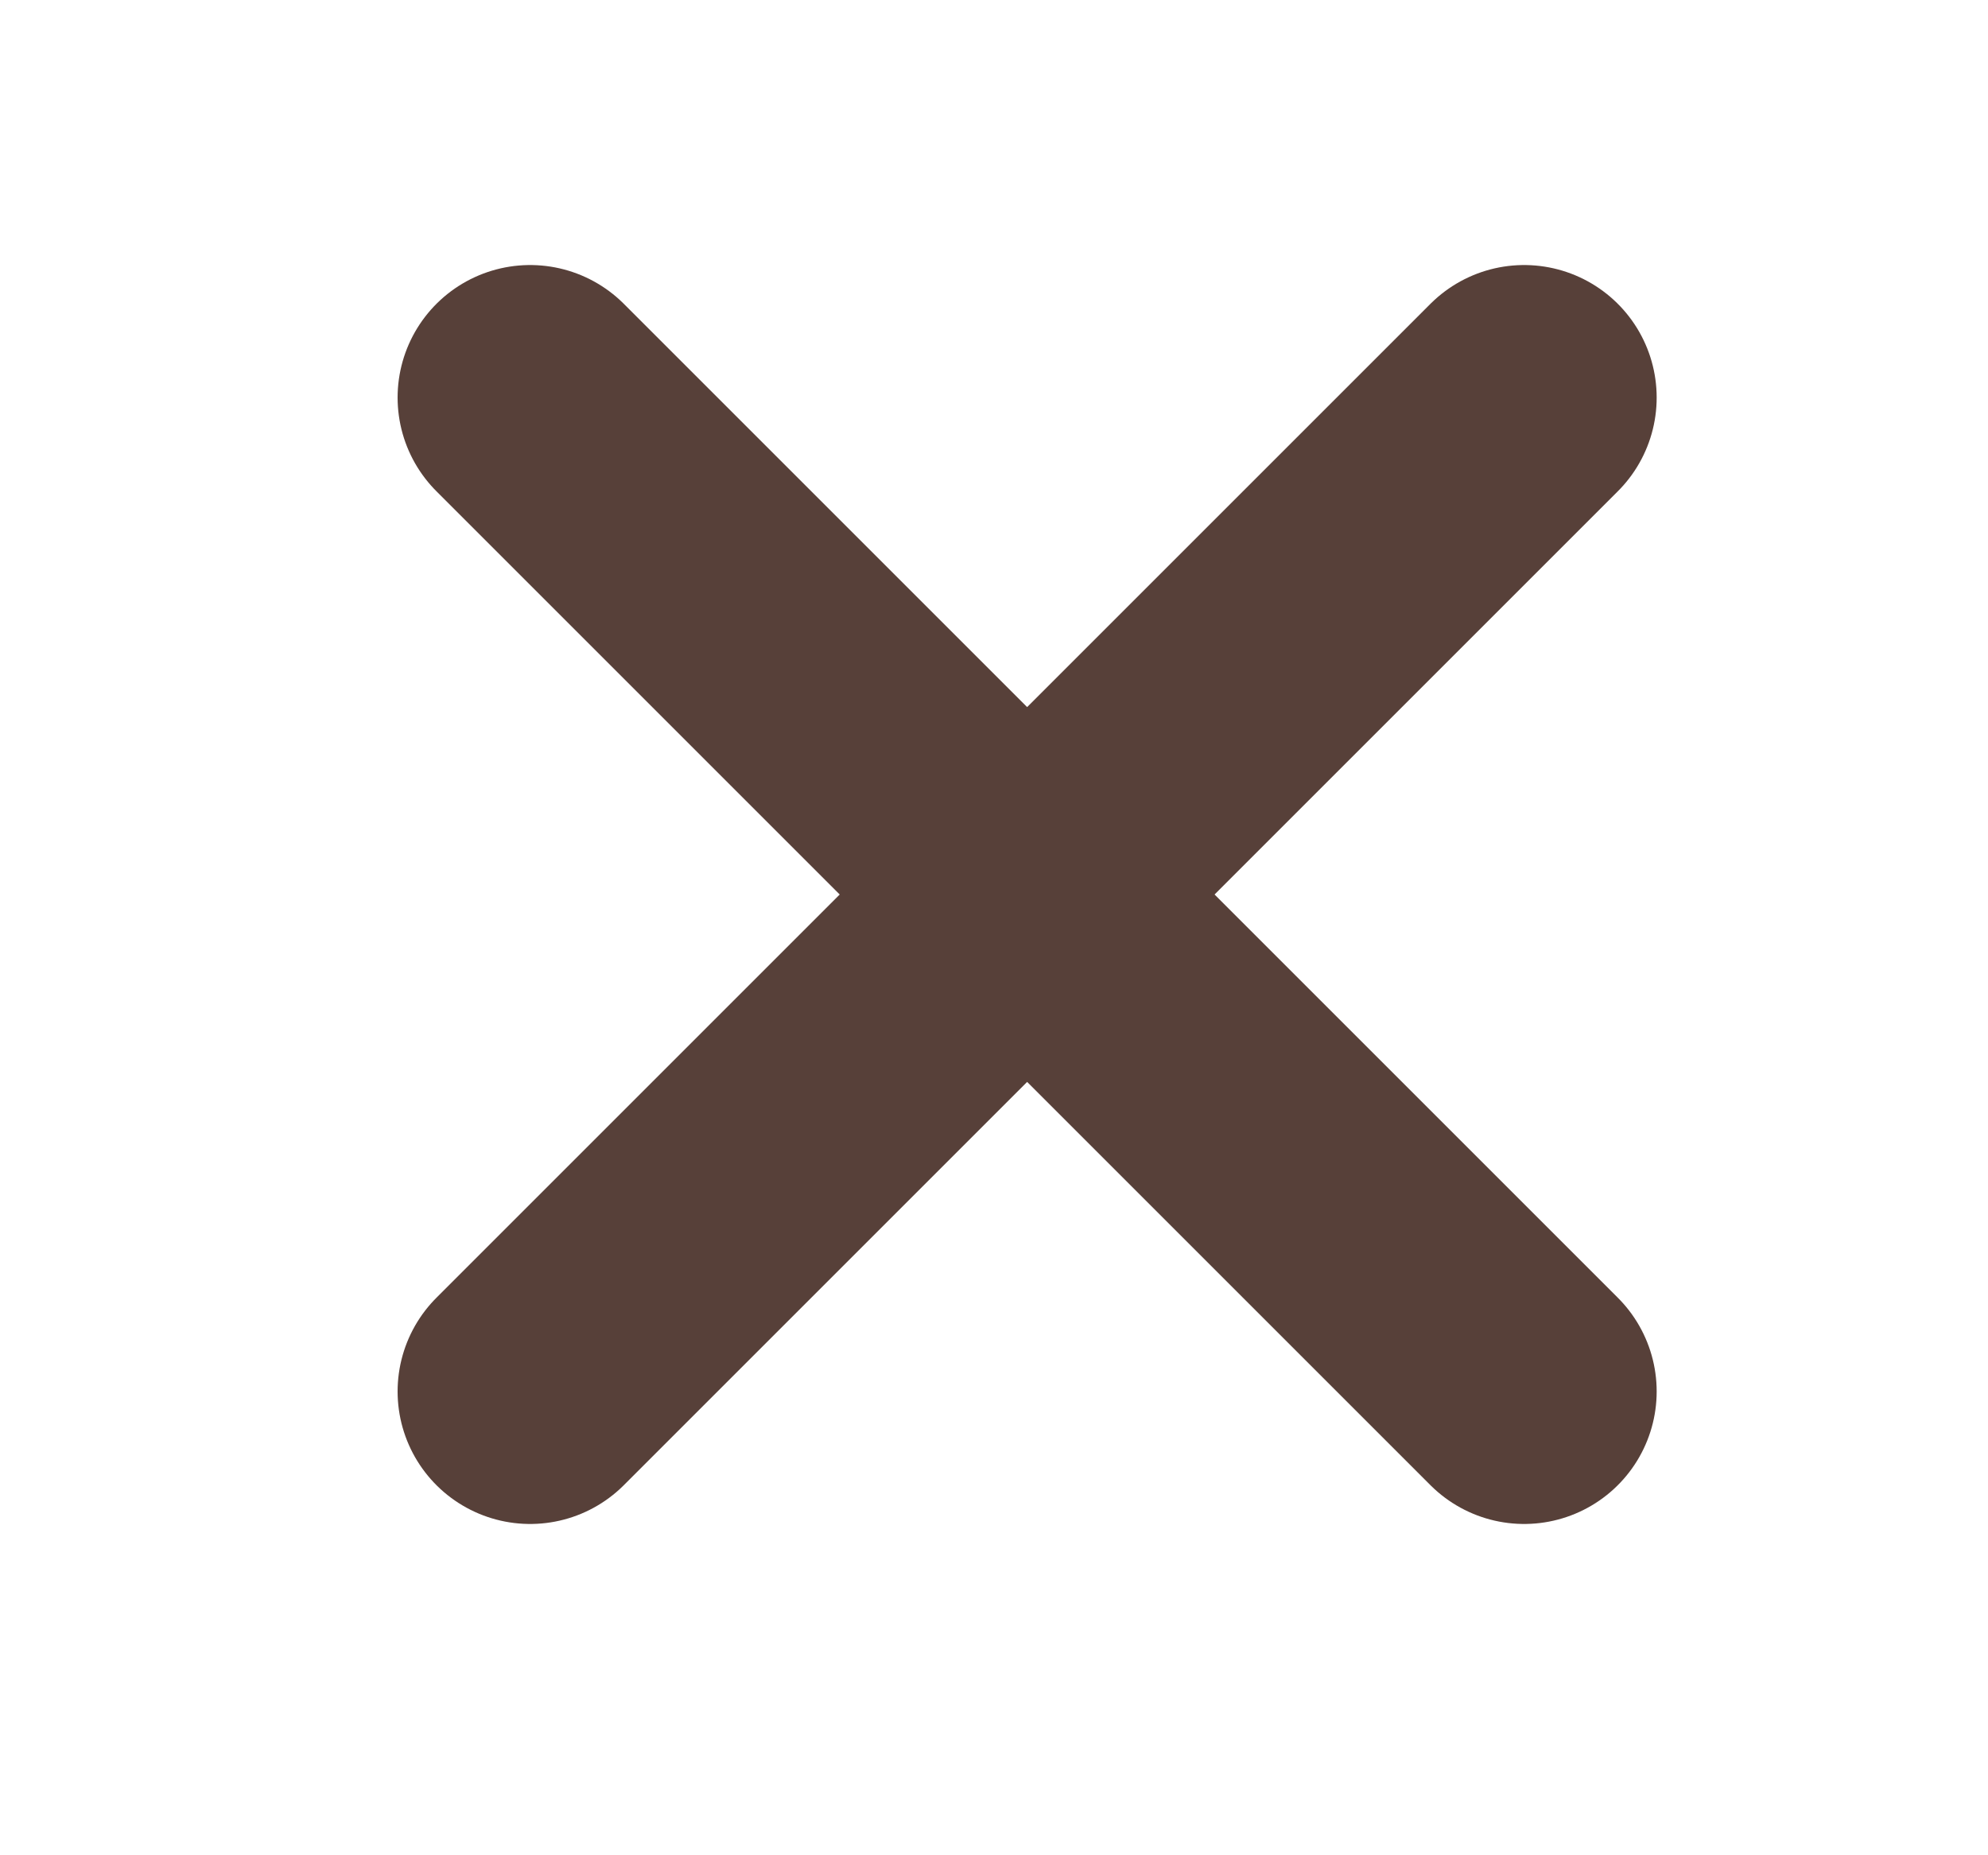 <svg width="15" height="14" viewBox="0 0 15 14" fill="none" xmlns="http://www.w3.org/2000/svg">
<path d="M11.5 3L7.75 6.75M4 10.5L7.75 6.75M7.75 6.75L4 3M7.75 6.75L11.5 10.5" stroke="#574039" stroke-width="2" stroke-linecap="round" stroke-linejoin="round"/>
</svg>
